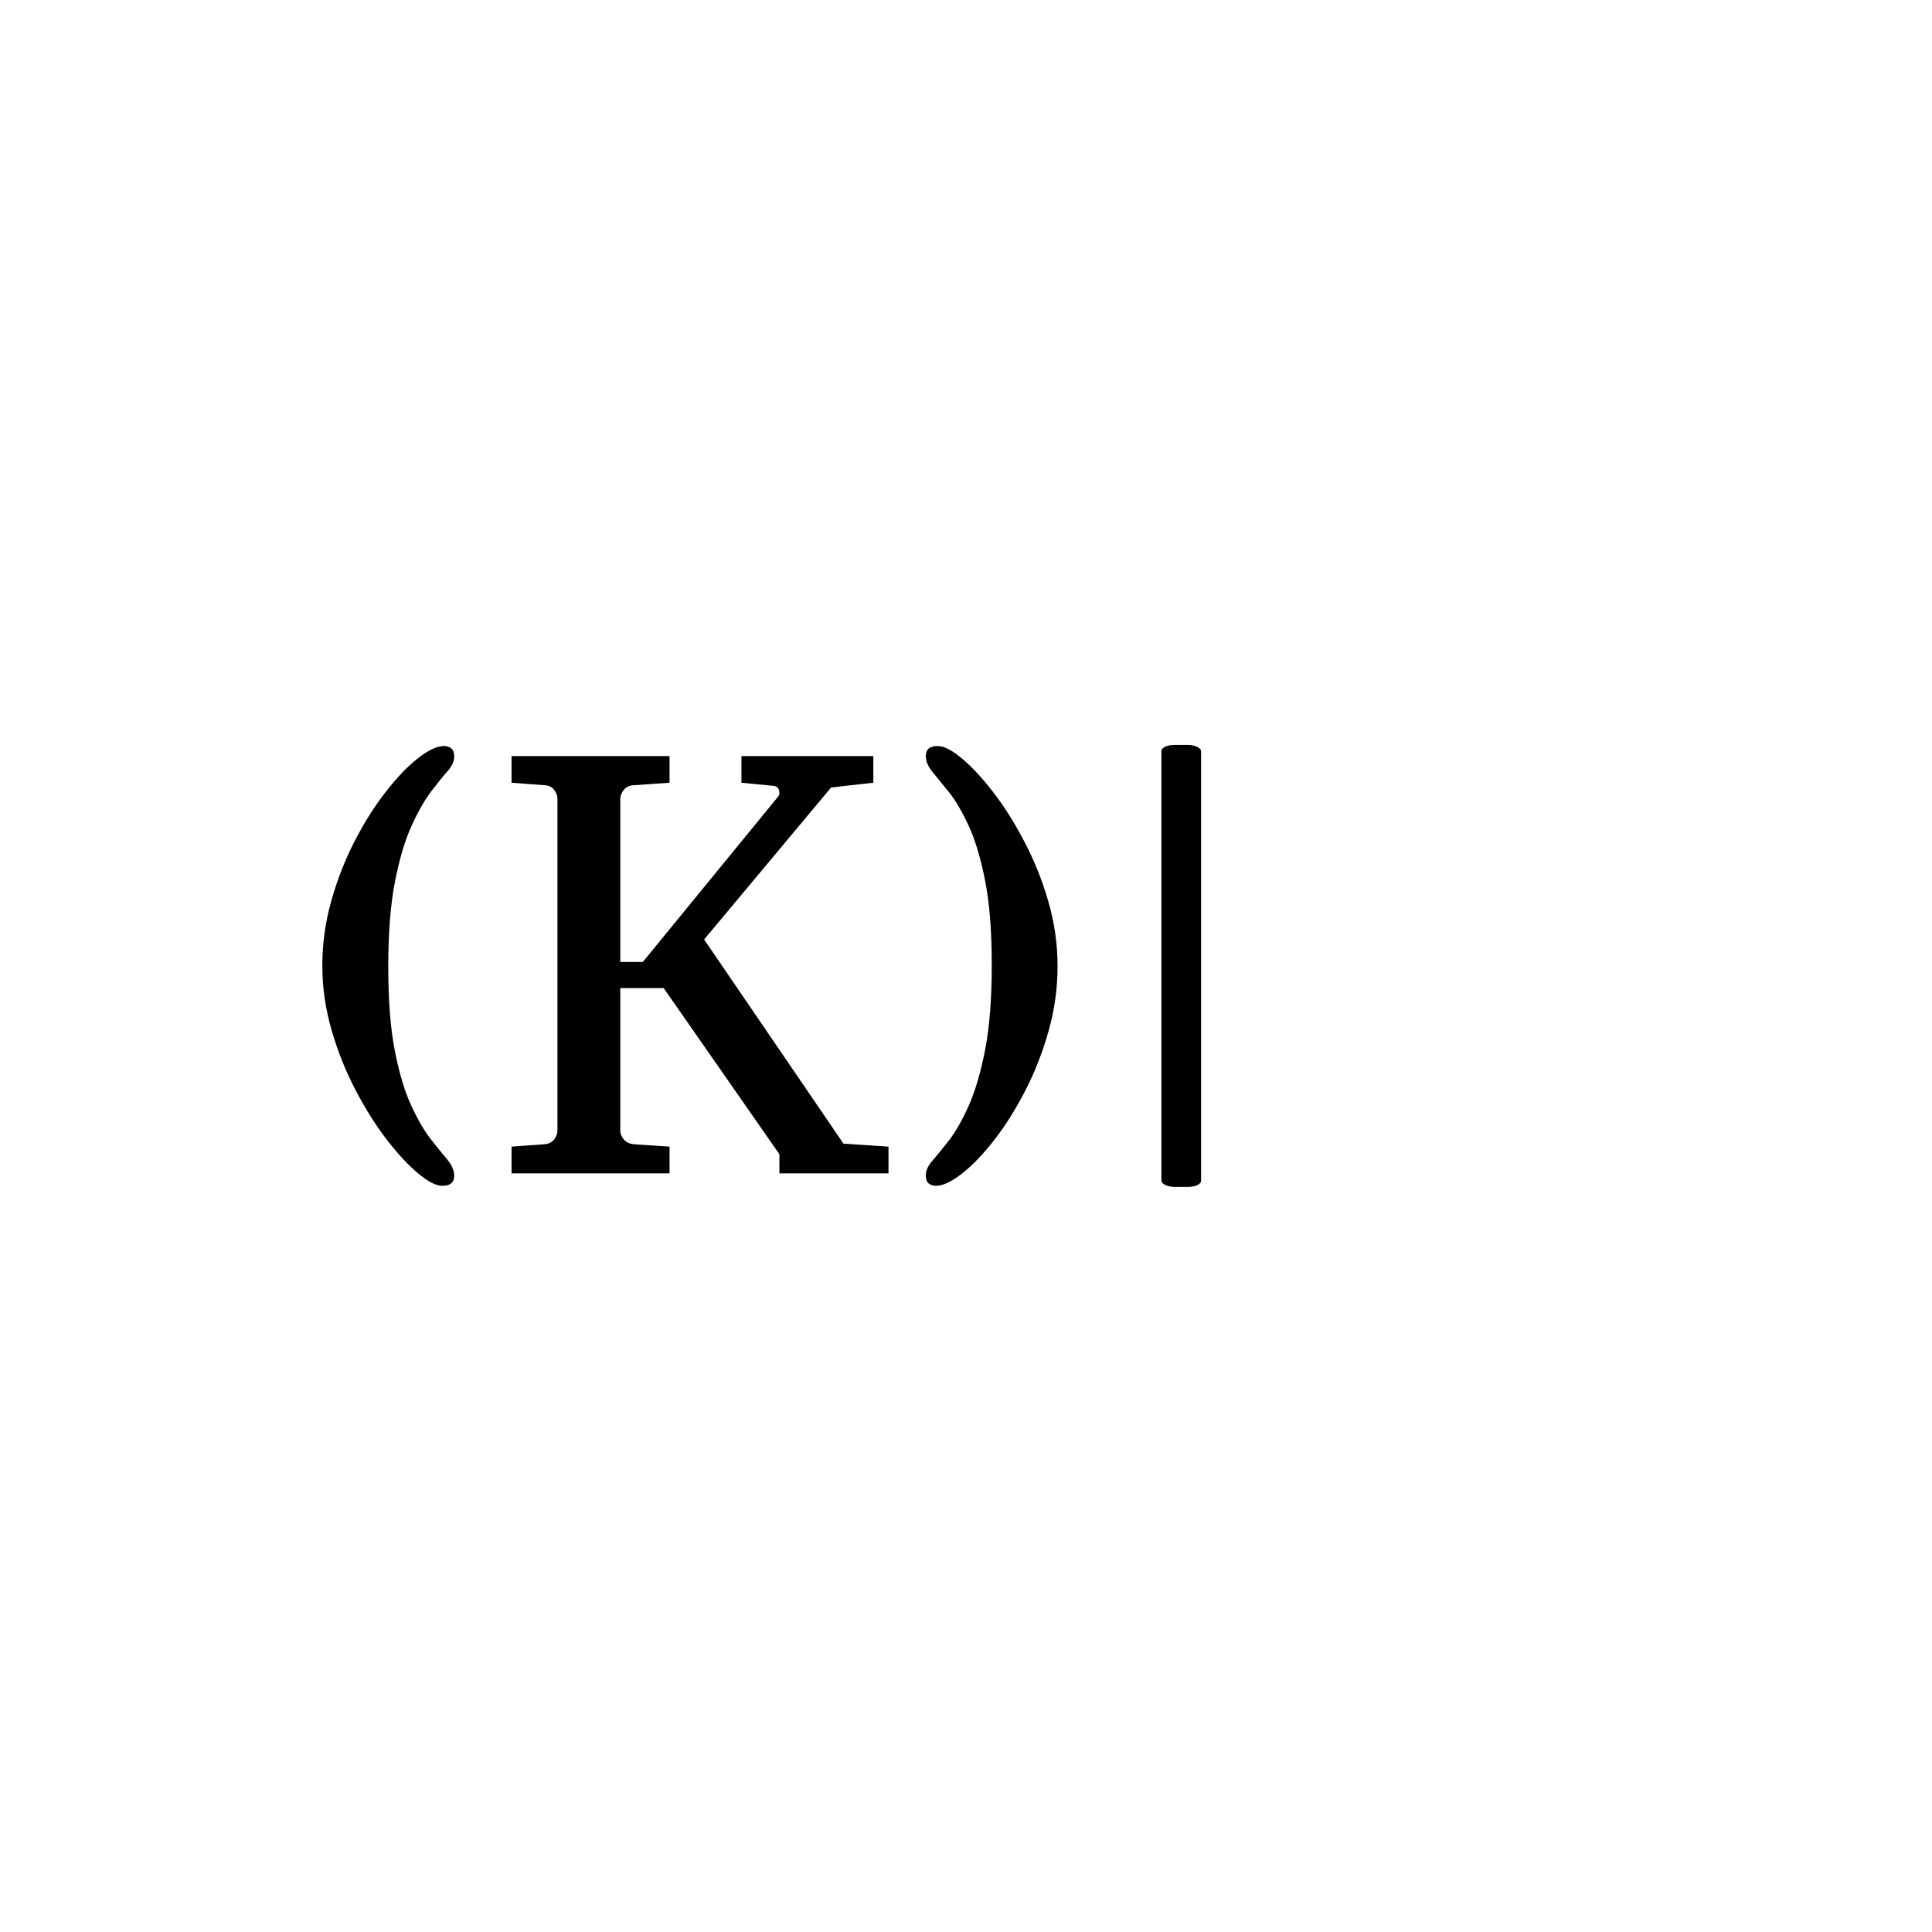 <svg xmlns="http://www.w3.org/2000/svg" version="1.1" xmlns:xlink="http://www.w3.org/1999/xlink" xmlns:svgjs="http://svgjs.dev/svgjs" width="1500" height="1500" viewBox="0 0 1500 1500"><rect width="1500" height="1500" fill="#ffffff"></rect><g transform="matrix(0.667,0,0,0.667,249.394,513.818)"><svg viewBox="0 0 396 187" data-background-color="#fafafa" preserveAspectRatio="xMidYMid meet" height="708" width="1500" xmlns="http://www.w3.org/2000/svg" xmlns:xlink="http://www.w3.org/1999/xlink"><g id="tight-bounds" transform="matrix(1,0,0,1,0.24,0.072)"><svg viewBox="0 0 395.52 186.856" height="186.856" width="395.52"><g><svg viewBox="0 0 692.009 326.927" height="186.856" width="395.52"><g><rect width="21.333" height="237.743" x="451.366" y="44.592" fill="#000000" opacity="1" stroke-width="0" stroke="transparent" fill-opacity="1" class="rect-yte-0" data-fill-palette-color="primary" rx="1%" id="yte-0" data-palette-color="#130912"></rect></g><g transform="matrix(1,0,0,1,0,45.183)"><svg viewBox="0 0 395.52 236.56" height="236.56" width="395.52"><g id="textblocktransform"><svg viewBox="0 0 395.52 236.56" height="236.56" width="395.52" id="textblock"><g><svg viewBox="0 0 395.52 236.56" height="236.56" width="395.52"><g transform="matrix(1,0,0,1,0,0)"><svg width="395.52" viewBox="3 -34.35 59.1 35.35" height="236.56" data-palette-color="#130912"><g class="wordmark-text-0" data-fill-palette-color="primary" id="text-0"><path d="M13.6 0.2L13.6 0.2Q13.6 1 12.65 1L12.65 1Q11.89 1 10.71 0.01 9.52-0.98 8.19-2.7 6.86-4.42 5.68-6.68 4.49-8.94 3.75-11.5 3-14.06 3-16.7L3-16.7Q3-19.34 3.72-21.9 4.44-24.46 5.6-26.71 6.76-28.96 8.11-30.68 9.45-32.4 10.69-33.37 11.94-34.35 12.79-34.35L12.79-34.35Q13.11-34.35 13.35-34.17 13.6-33.98 13.6-33.5L13.6-33.5Q13.6-32.93 13.06-32.32 12.52-31.71 11.74-30.69 10.96-29.66 10.17-27.93 9.38-26.2 8.84-23.45 8.3-20.7 8.3-16.6L8.3-16.6Q8.3-12.5 8.84-9.79 9.38-7.08 10.17-5.4 10.96-3.71 11.74-2.72 12.52-1.73 13.06-1.09 13.6-0.44 13.6 0.2ZM48.51-2.15L48.51 0 39.74 0 39.74-1.54 30.44-14.89 26.95-14.89 26.95-3.44Q26.95-3.08 27.23-2.73 27.51-2.39 28.05-2.34L28.05-2.34 30.91-2.15 30.91 0 18.21 0 18.21-2.15 20.85-2.34Q21.38-2.39 21.64-2.73 21.9-3.08 21.9-3.44L21.9-3.44 21.9-30.1Q21.9-30.47 21.64-30.82 21.38-31.18 20.85-31.2L20.85-31.2 18.21-31.4 18.21-33.54 30.91-33.54 30.91-31.4 28.05-31.2Q27.51-31.18 27.23-30.82 26.95-30.47 26.95-30.1L26.95-30.1 26.95-16.99 28.76-16.99 39.65-30.3Q39.74-30.4 39.74-30.57L39.74-30.57Q39.74-31.1 39.26-31.15L39.26-31.15 36.69-31.4 36.69-33.54 47.29-33.54 47.29-31.4Q47.29-31.4 46.49-31.31 45.7-31.23 44.87-31.13 44.04-31.03 43.89-31.01L43.89-31.01 33.69-18.8 44.89-2.39 48.51-2.15ZM62.1-16.65L62.1-16.65Q62.1-14.01 61.38-11.45 60.66-8.89 59.5-6.64 58.34-4.39 57-2.67 55.66-0.95 54.41 0.02 53.17 1 52.31 1L52.31 1Q52 1 51.75 0.82 51.51 0.63 51.51 0.15L51.51 0.15Q51.51-0.42 52.05-1.03 52.58-1.64 53.38-2.66 54.17-3.69 54.95-5.42 55.73-7.15 56.27-9.9 56.81-12.65 56.81-16.75L56.81-16.75Q56.81-20.85 56.27-23.56 55.73-26.27 54.95-27.95 54.17-29.64 53.38-30.63 52.58-31.62 52.05-32.26 51.51-32.91 51.51-33.54L51.51-33.54Q51.51-34.35 52.46-34.35L52.46-34.35Q53.22-34.35 54.4-33.36 55.59-32.37 56.92-30.65 58.25-28.93 59.43-26.67 60.62-24.41 61.36-21.85 62.1-19.29 62.1-16.65Z" fill="#000000" data-fill-palette-color="primary"></path></g></svg></g></svg></g></svg></g></svg></g><g transform="matrix(1,0,0,1,528.546,0)"><svg viewBox="0 0 163.463 326.927" height="326.927" width="163.463"><g><svg xmlns="http://www.w3.org/2000/svg" viewBox="2 2 10 20" x="0" y="0" height="326.927" width="163.463" class="icon-icon-0" data-fill-palette-color="accent" id="icon-0"></svg></g></svg></g></svg></g><defs></defs></svg><rect width="395.52" height="186.856" fill="none" stroke="none" visibility="hidden"></rect></g></svg></g></svg>
